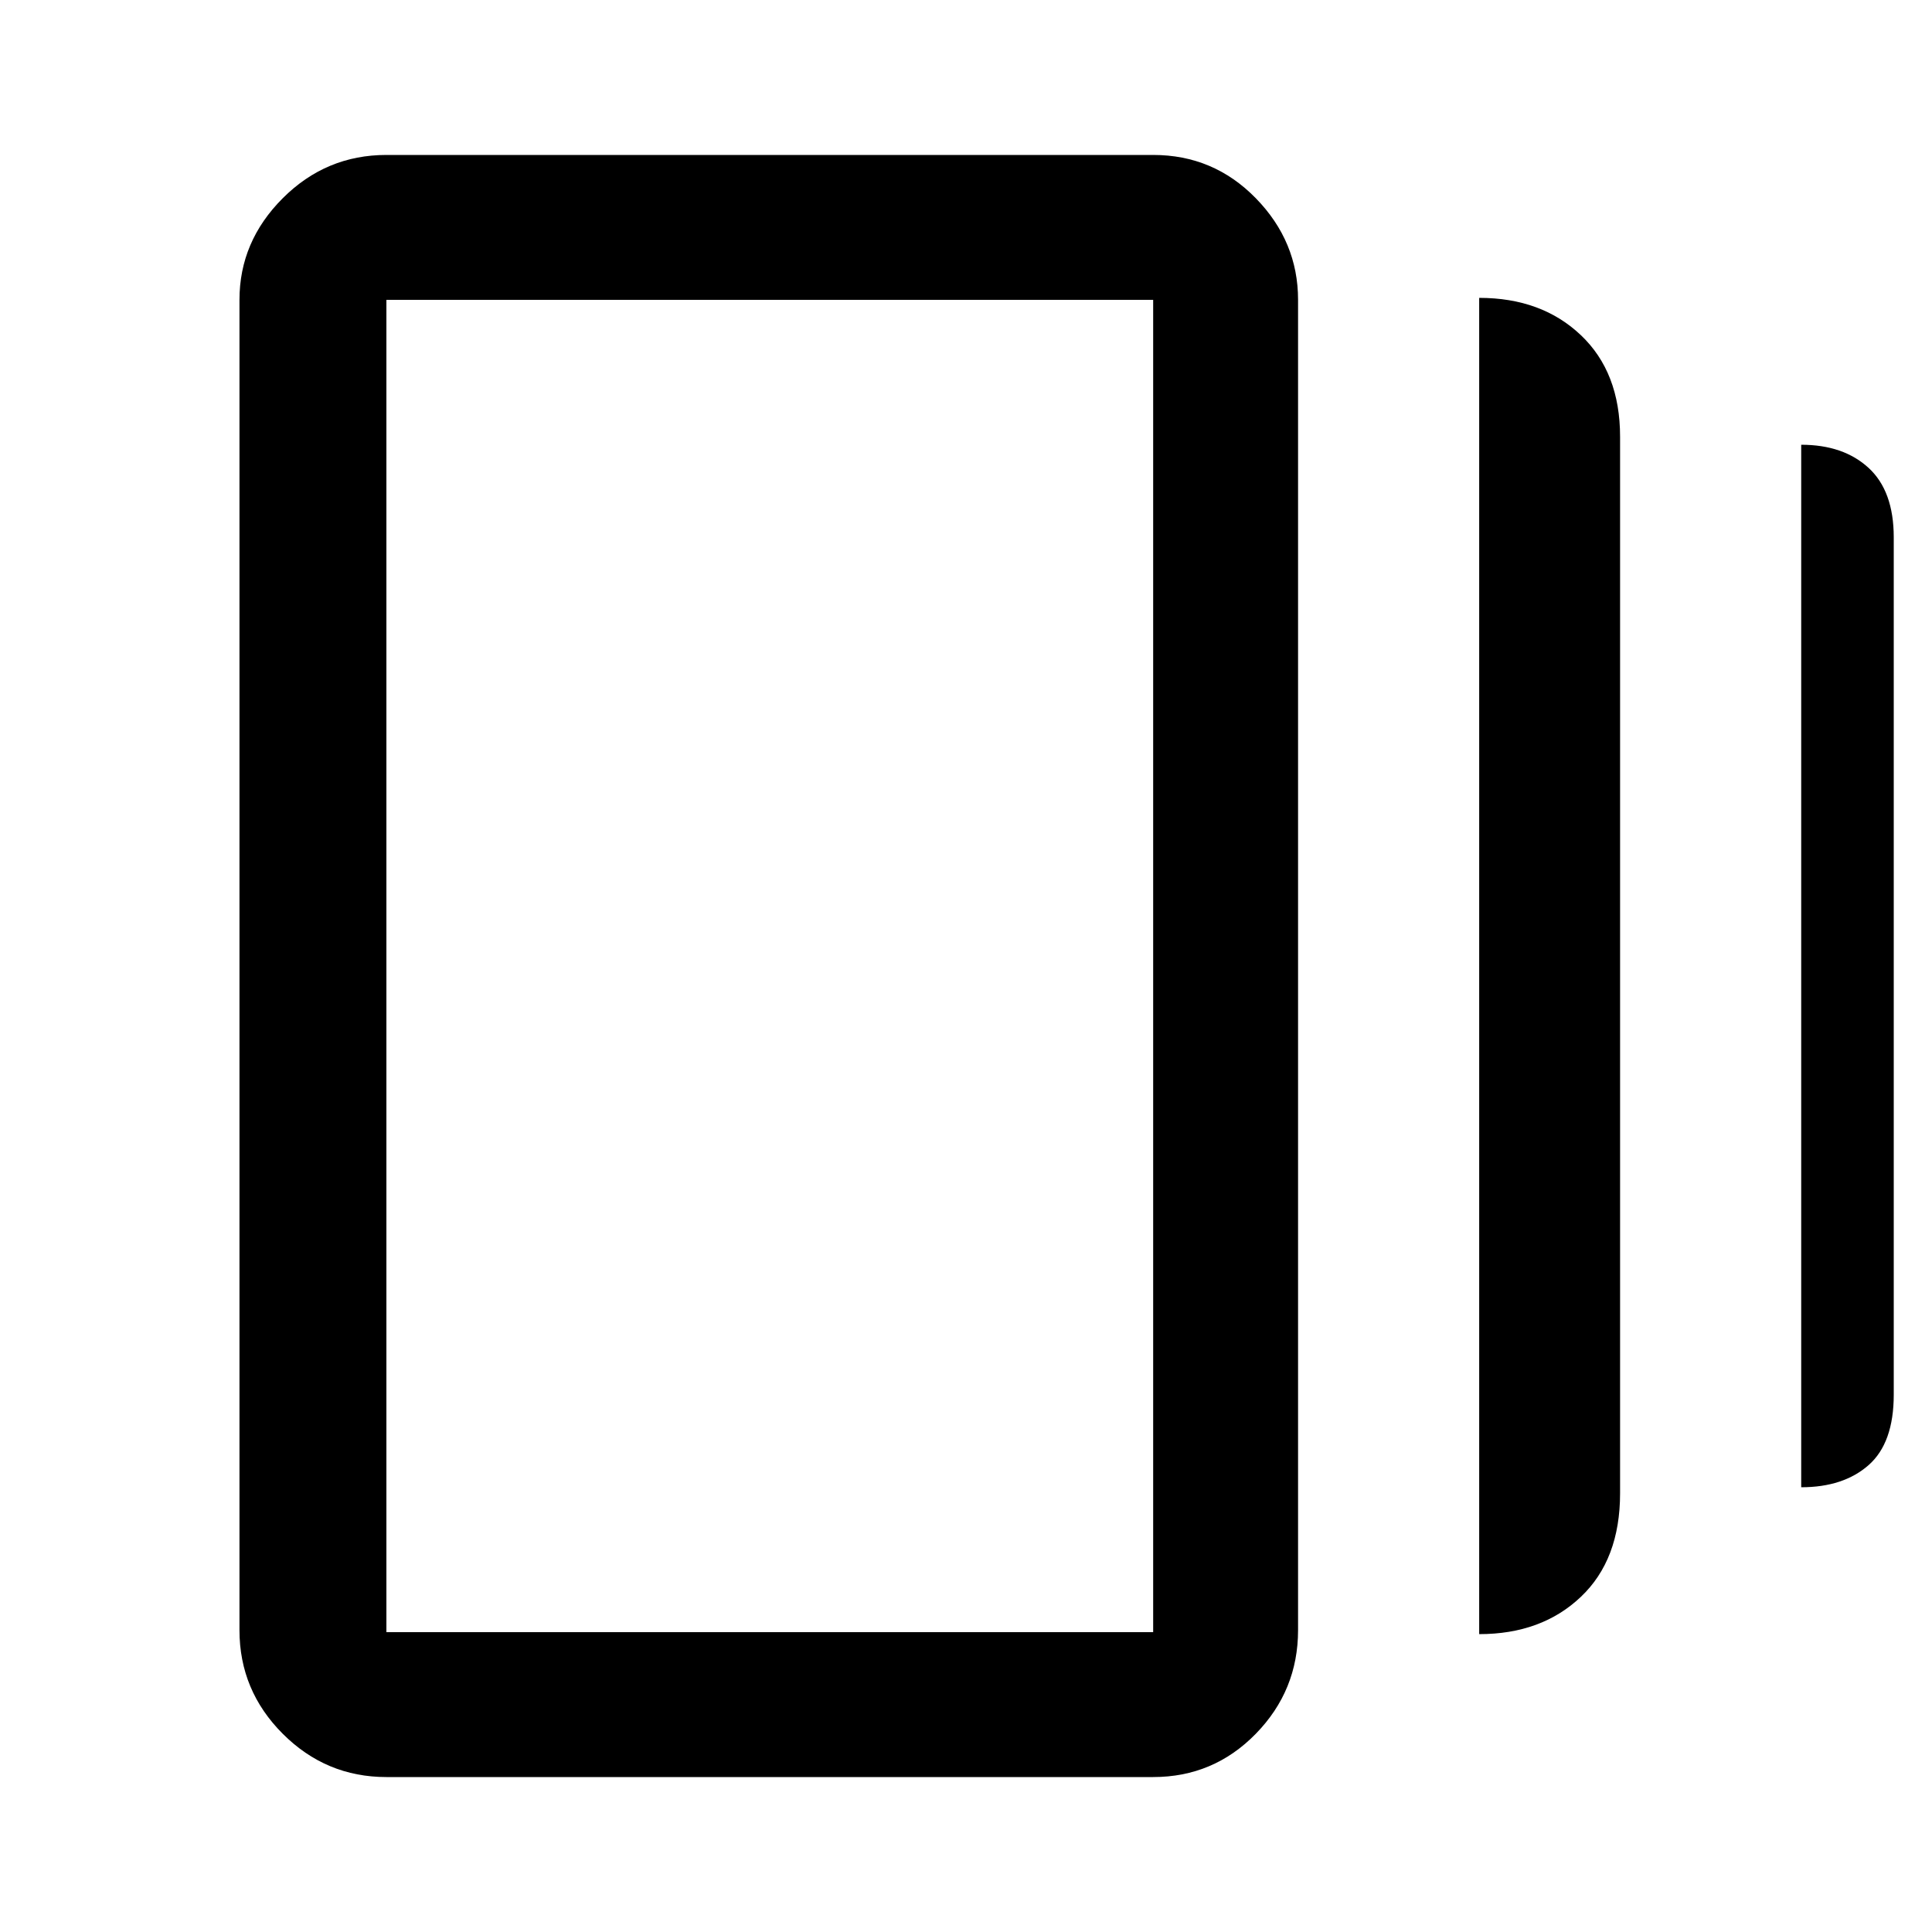 <svg xmlns="http://www.w3.org/2000/svg" height="40" width="40"><path d="M30.625 33.833V6.167Q31.917 6.167 32.729 6.938Q33.542 7.708 33.542 9.042V30.917Q33.542 32.292 32.729 33.062Q31.917 33.833 30.625 33.833ZM8 36.792Q6.75 36.792 5.854 35.896Q4.958 35 4.958 33.75V6.208Q4.958 5 5.854 4.104Q6.75 3.208 8 3.208H23.875Q25.125 3.208 26 4.104Q26.875 5 26.875 6.208V33.75Q26.875 35 26 35.896Q25.125 36.792 23.875 36.792ZM37.292 30.792V9.208Q38.167 9.208 38.688 9.688Q39.208 10.167 39.208 11.125V28.875Q39.208 29.875 38.688 30.333Q38.167 30.792 37.292 30.792ZM8 33.792H23.875Q23.875 33.792 23.875 33.792Q23.875 33.792 23.875 33.792V6.208Q23.875 6.208 23.875 6.208Q23.875 6.208 23.875 6.208H8Q8 6.208 8 6.208Q8 6.208 8 6.208V33.792Q8 33.792 8 33.792Q8 33.792 8 33.792ZM8 6.208Q8 6.208 8 6.208Q8 6.208 8 6.208V33.792Q8 33.792 8 33.792Q8 33.792 8 33.792Q8 33.792 8 33.792Q8 33.792 8 33.792V6.208Q8 6.208 8 6.208Q8 6.208 8 6.208Z"/></svg>